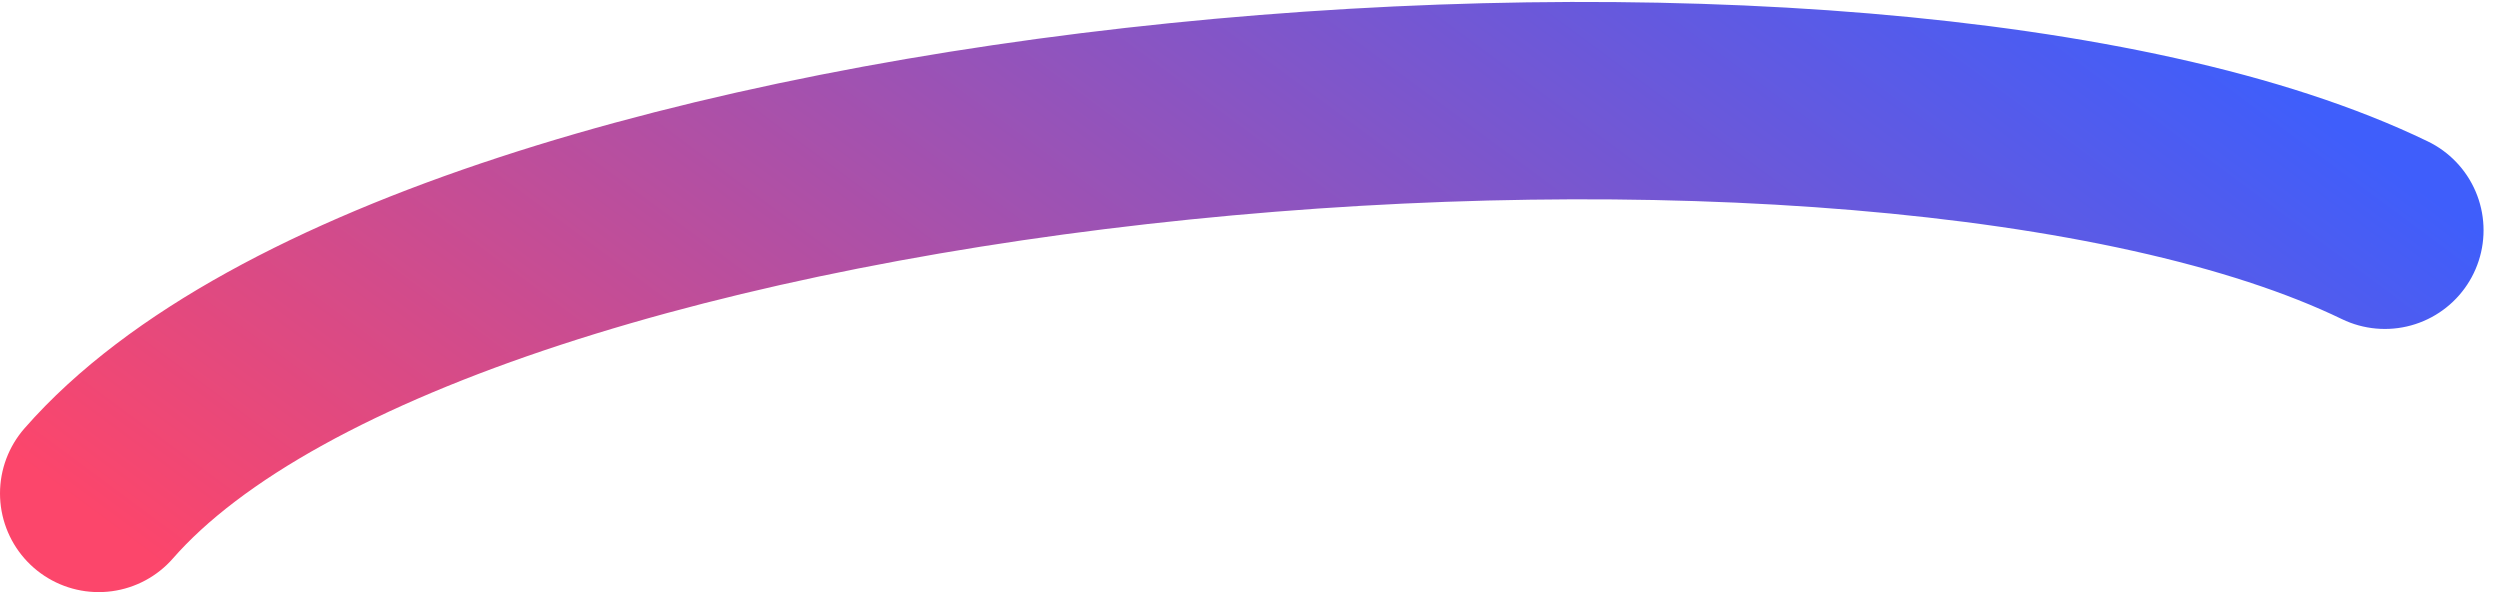 <svg width="76" height="18" viewBox="0 0 76 18" fill="none" xmlns="http://www.w3.org/2000/svg">
<path d="M3 15C13.5 3 57 -0.5 72.5 7" stroke="url(#paint0_linear)" stroke-width="6" stroke-linecap="round"/>
<defs>
<linearGradient id="paint0_linear" x1="69.641" y1="2.79" x2="39.865" y2="43.052" gradientUnits="userSpaceOnUse">
<stop stop-color="#3F5EFB"/>
<stop offset="1" stop-color="#FC466B"/>
</linearGradient>
</defs>
</svg>
